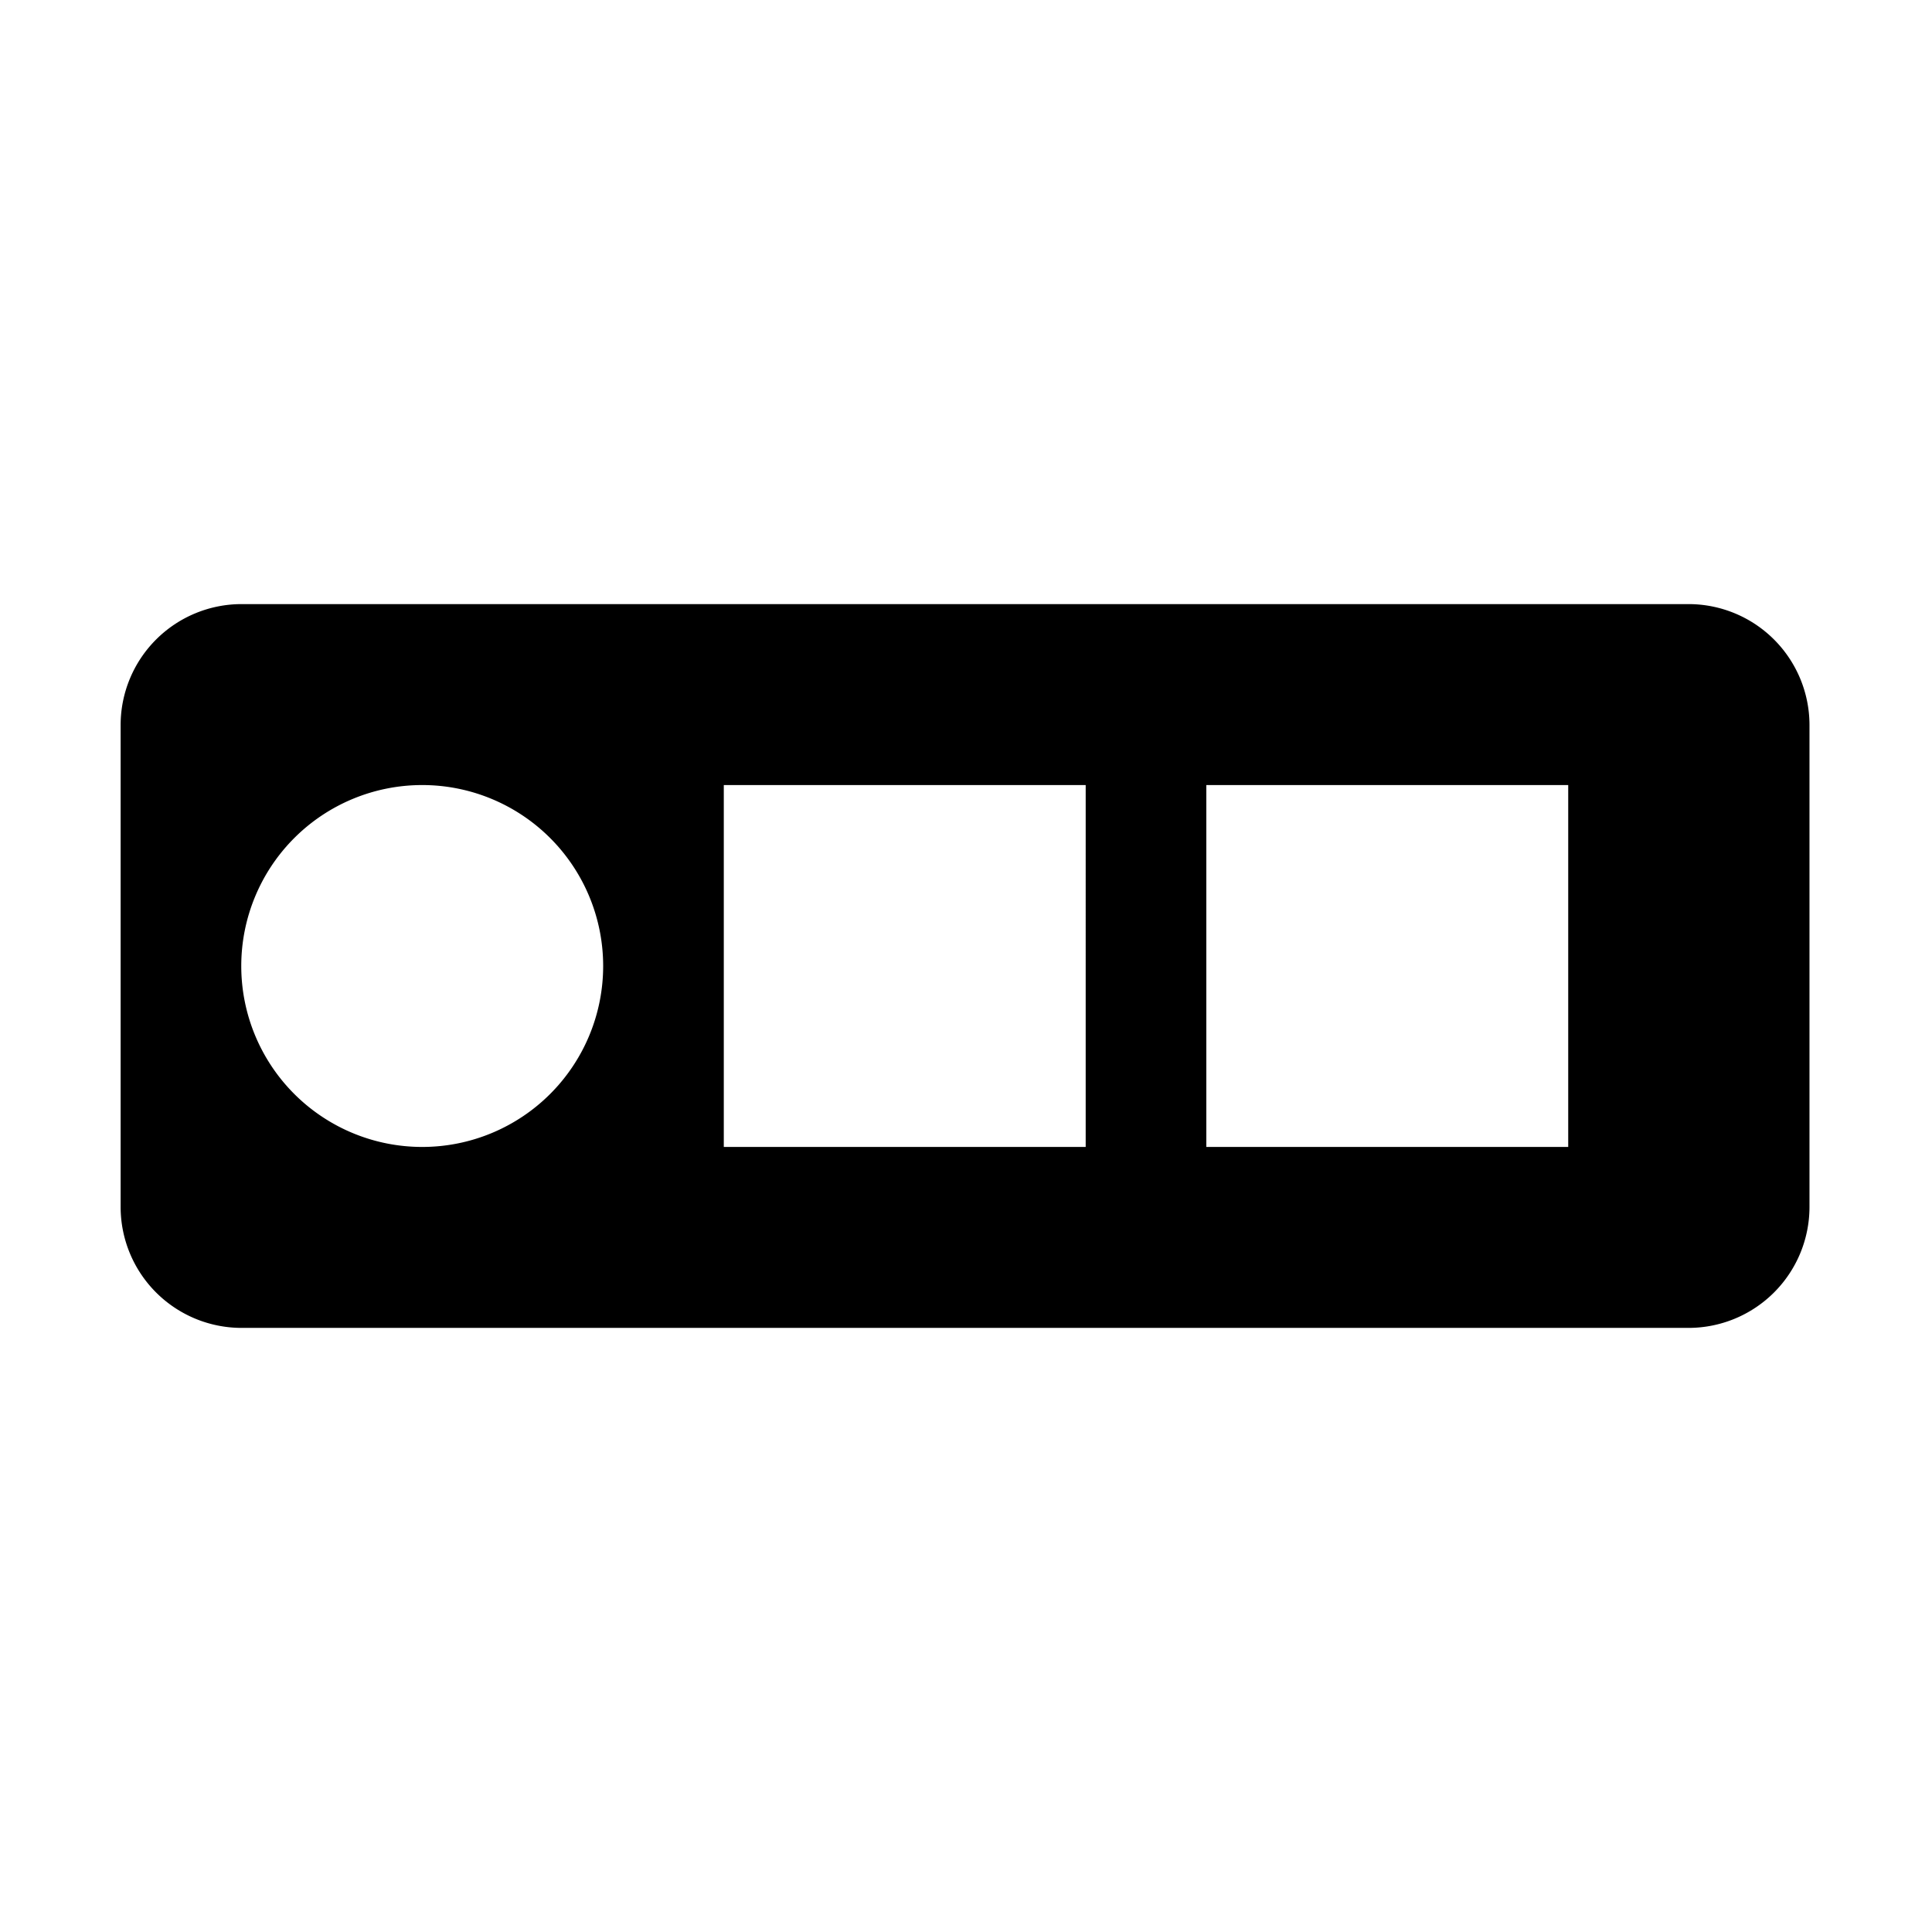 <svg t="1584693288176" class="icon" viewBox="0 0 1025 1024" version="1.1" xmlns="http://www.w3.org/2000/svg" p-id="30238" width="200" height="200"><path d="M896 320H128a64.19 64.19 0 0 0-64 64v256a64.19 64.19 0 0 0 64 64h768a64.19 64.19 0 0 0 64-64V384a64.19 64.19 0 0 0-64-64zM224 608a96 96 0 1 1 96-96 96 96 0 0 1-96 96z m352 0H384V416h192z m256 0H640V416h192z" p-id="30239"></path></svg>